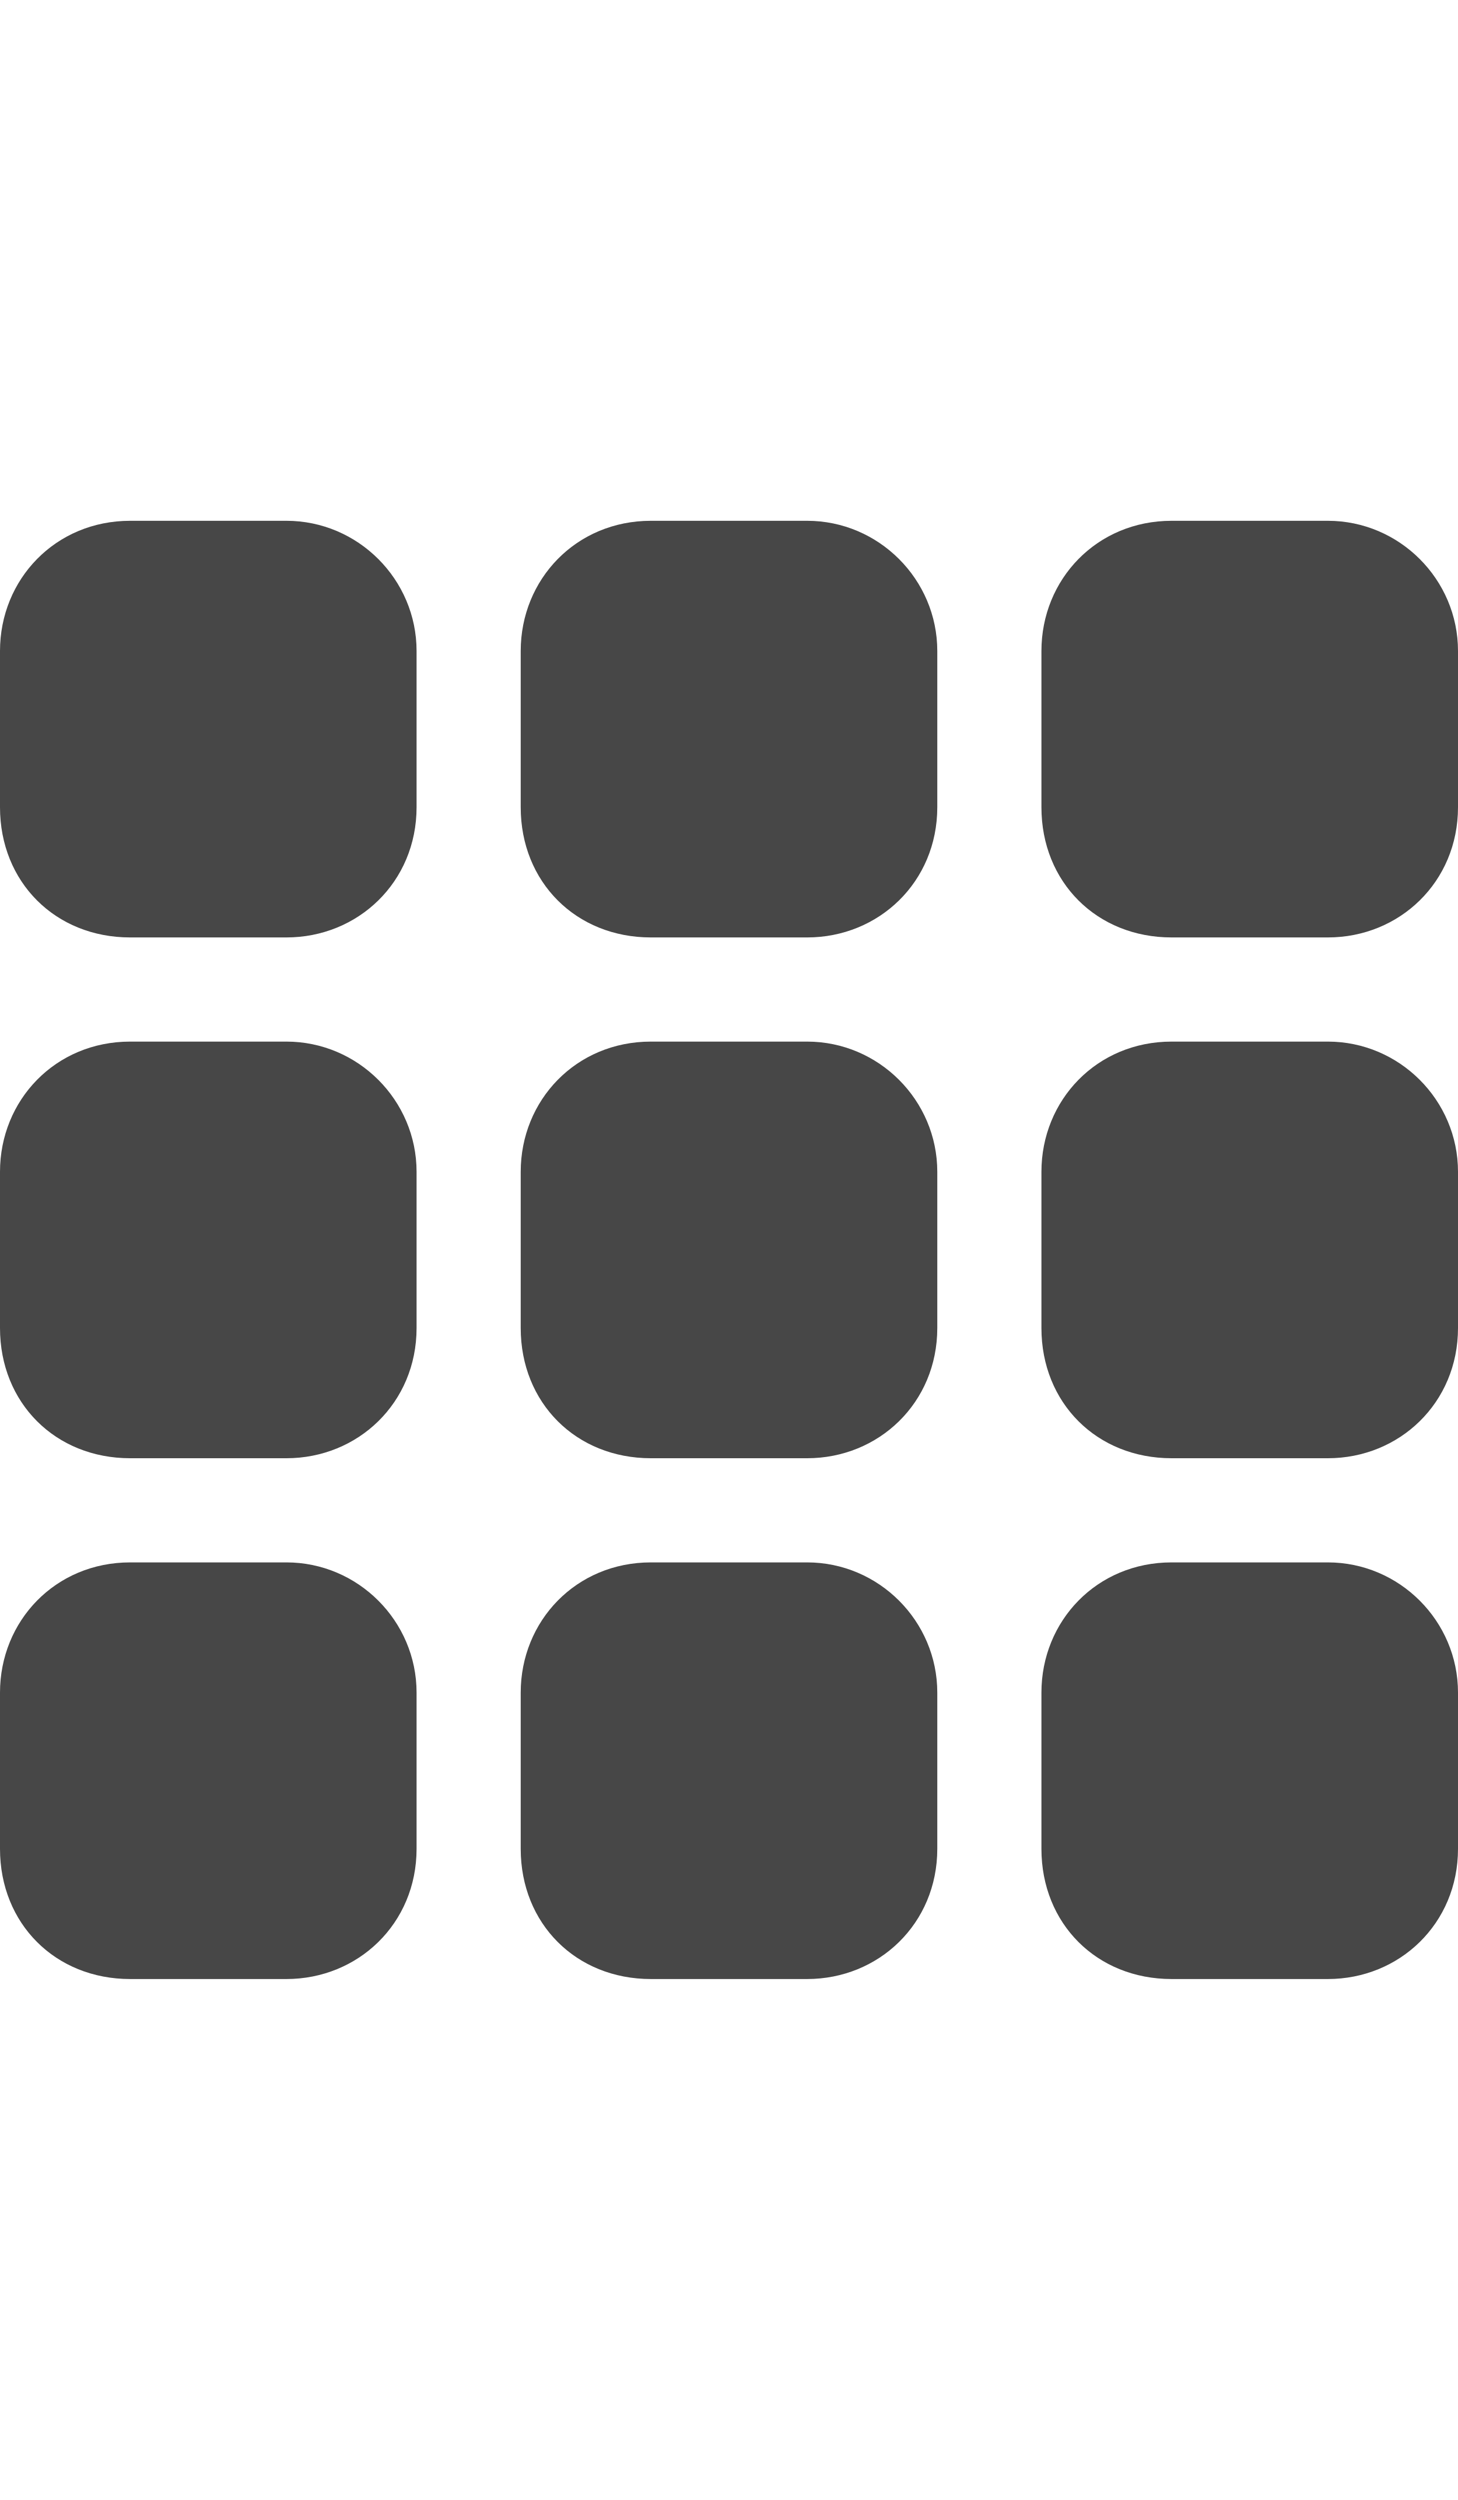 <svg width="21" height="36" viewBox="0 0 21 36" fill="none" xmlns="http://www.w3.org/2000/svg">
<g id="label-paired / xl / grid-xl / fill" clip-path="url(#clip0_2556_19781)">
<path id="icon" d="M0 9.375C0 8.344 0.797 7.5 1.875 7.5H4.125C5.156 7.5 6 8.344 6 9.375V11.625C6 12.703 5.156 13.5 4.125 13.5H1.875C0.797 13.5 0 12.703 0 11.625V9.375ZM0 16.875C0 15.844 0.797 15 1.875 15H4.125C5.156 15 6 15.844 6 16.875V19.125C6 20.203 5.156 21 4.125 21H1.875C0.797 21 0 20.203 0 19.125V16.875ZM6 24.375V26.625C6 27.703 5.156 28.5 4.125 28.5H1.875C0.797 28.5 0 27.703 0 26.625V24.375C0 23.344 0.797 22.5 1.875 22.5H4.125C5.156 22.5 6 23.344 6 24.375ZM7.5 9.375C7.5 8.344 8.297 7.5 9.375 7.5H11.625C12.656 7.5 13.5 8.344 13.5 9.375V11.625C13.5 12.703 12.656 13.5 11.625 13.5H9.375C8.297 13.5 7.5 12.703 7.5 11.625V9.375ZM13.5 16.875V19.125C13.5 20.203 12.656 21 11.625 21H9.375C8.297 21 7.5 20.203 7.5 19.125V16.875C7.5 15.844 8.297 15 9.375 15H11.625C12.656 15 13.5 15.844 13.5 16.875ZM7.5 24.375C7.5 23.344 8.297 22.5 9.375 22.5H11.625C12.656 22.5 13.5 23.344 13.5 24.375V26.625C13.5 27.703 12.656 28.5 11.625 28.5H9.375C8.297 28.5 7.5 27.703 7.5 26.625V24.375ZM21 9.375V11.625C21 12.703 20.156 13.5 19.125 13.5H16.875C15.797 13.5 15 12.703 15 11.625V9.375C15 8.344 15.797 7.5 16.875 7.5H19.125C20.156 7.5 21 8.344 21 9.375ZM15 16.875C15 15.844 15.797 15 16.875 15H19.125C20.156 15 21 15.844 21 16.875V19.125C21 20.203 20.156 21 19.125 21H16.875C15.797 21 15 20.203 15 19.125V16.875ZM21 24.375V26.625C21 27.703 20.156 28.5 19.125 28.5H16.875C15.797 28.5 15 27.703 15 26.625V24.375C15 23.344 15.797 22.5 16.875 22.5H19.125C20.156 22.5 21 23.344 21 24.375Z" fill="black" fill-opacity="0.72"/>
</g>
<defs>
<clipPath id="clip0_2556_19781">
<rect width="21" height="36" fill="white"/>
</clipPath>
</defs>
</svg>
